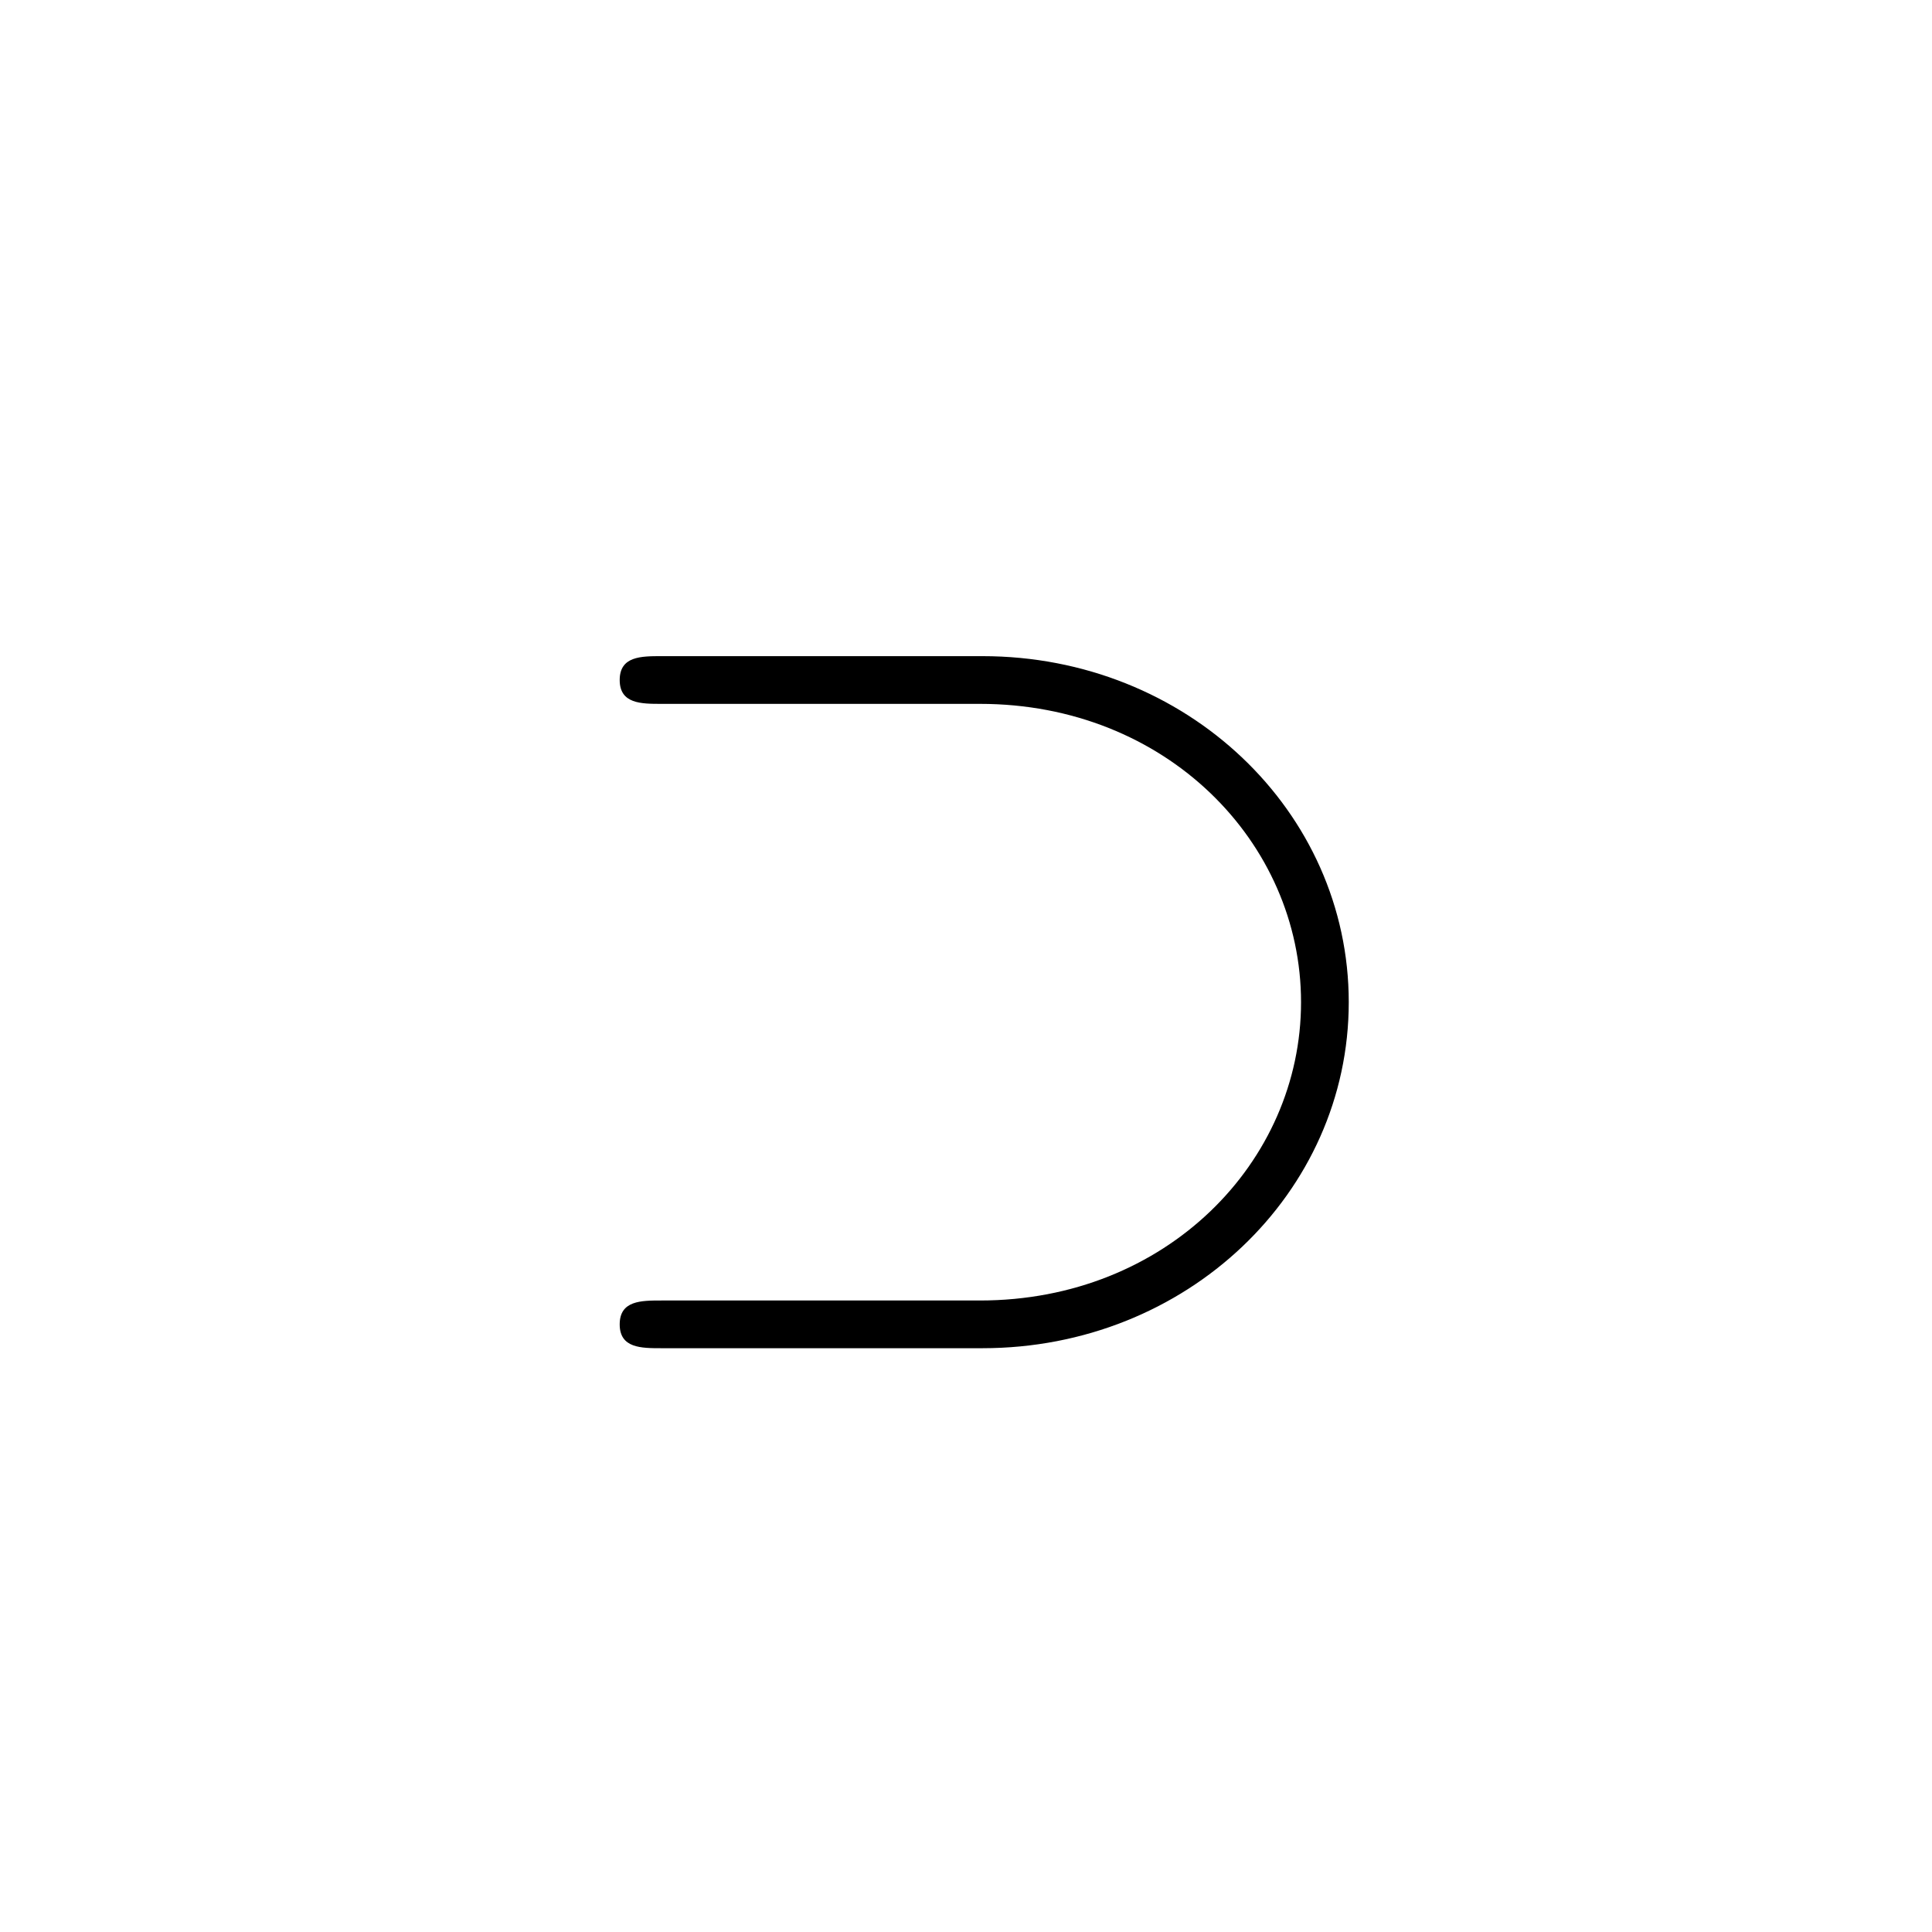 <svg width="53" height="53" viewBox="0 0 53 53" fill="none" xmlns="http://www.w3.org/2000/svg">
<g filter="url(#filter0_d)">
<rect width="52" height="52" fill="white"/>
<path d="M25.885 18.309C30.992 18.309 34.691 22.106 34.691 26.493C34.691 30.879 30.992 34.676 25.885 34.676H17.146C16.589 34.676 16 34.676 16 35.331C16 35.985 16.589 35.985 17.146 35.985H25.951C31.548 35.985 36 31.73 36 26.493C36 21.255 31.548 17 25.951 17H17.146C16.589 17 16 17 16 17.655C16 18.309 16.589 18.309 17.146 18.309H25.885Z" fill="black"/>
</g>
<defs>
<filter id="filter0_d" x="0" y="0" width="53" height="53" filterUnits="userSpaceOnUse" color-interpolation-filters="sRGB">
<feFlood flood-opacity="0" result="BackgroundImageFix"/>
<feColorMatrix in="SourceAlpha" type="matrix" values="0 0 0 0 0 0 0 0 0 0 0 0 0 0 0 0 0 0 127 0" result="hardAlpha"/>
<feOffset dx="1" dy="1"/>
<feColorMatrix type="matrix" values="0 0 0 0 0 0 0 0 0 0 0 0 0 0 0 0 0 0 0.25 0"/>
<feBlend mode="normal" in2="BackgroundImageFix" result="effect1_dropShadow"/>
<feBlend mode="normal" in="SourceGraphic" in2="effect1_dropShadow" result="shape"/>
</filter>
</defs>
</svg>
